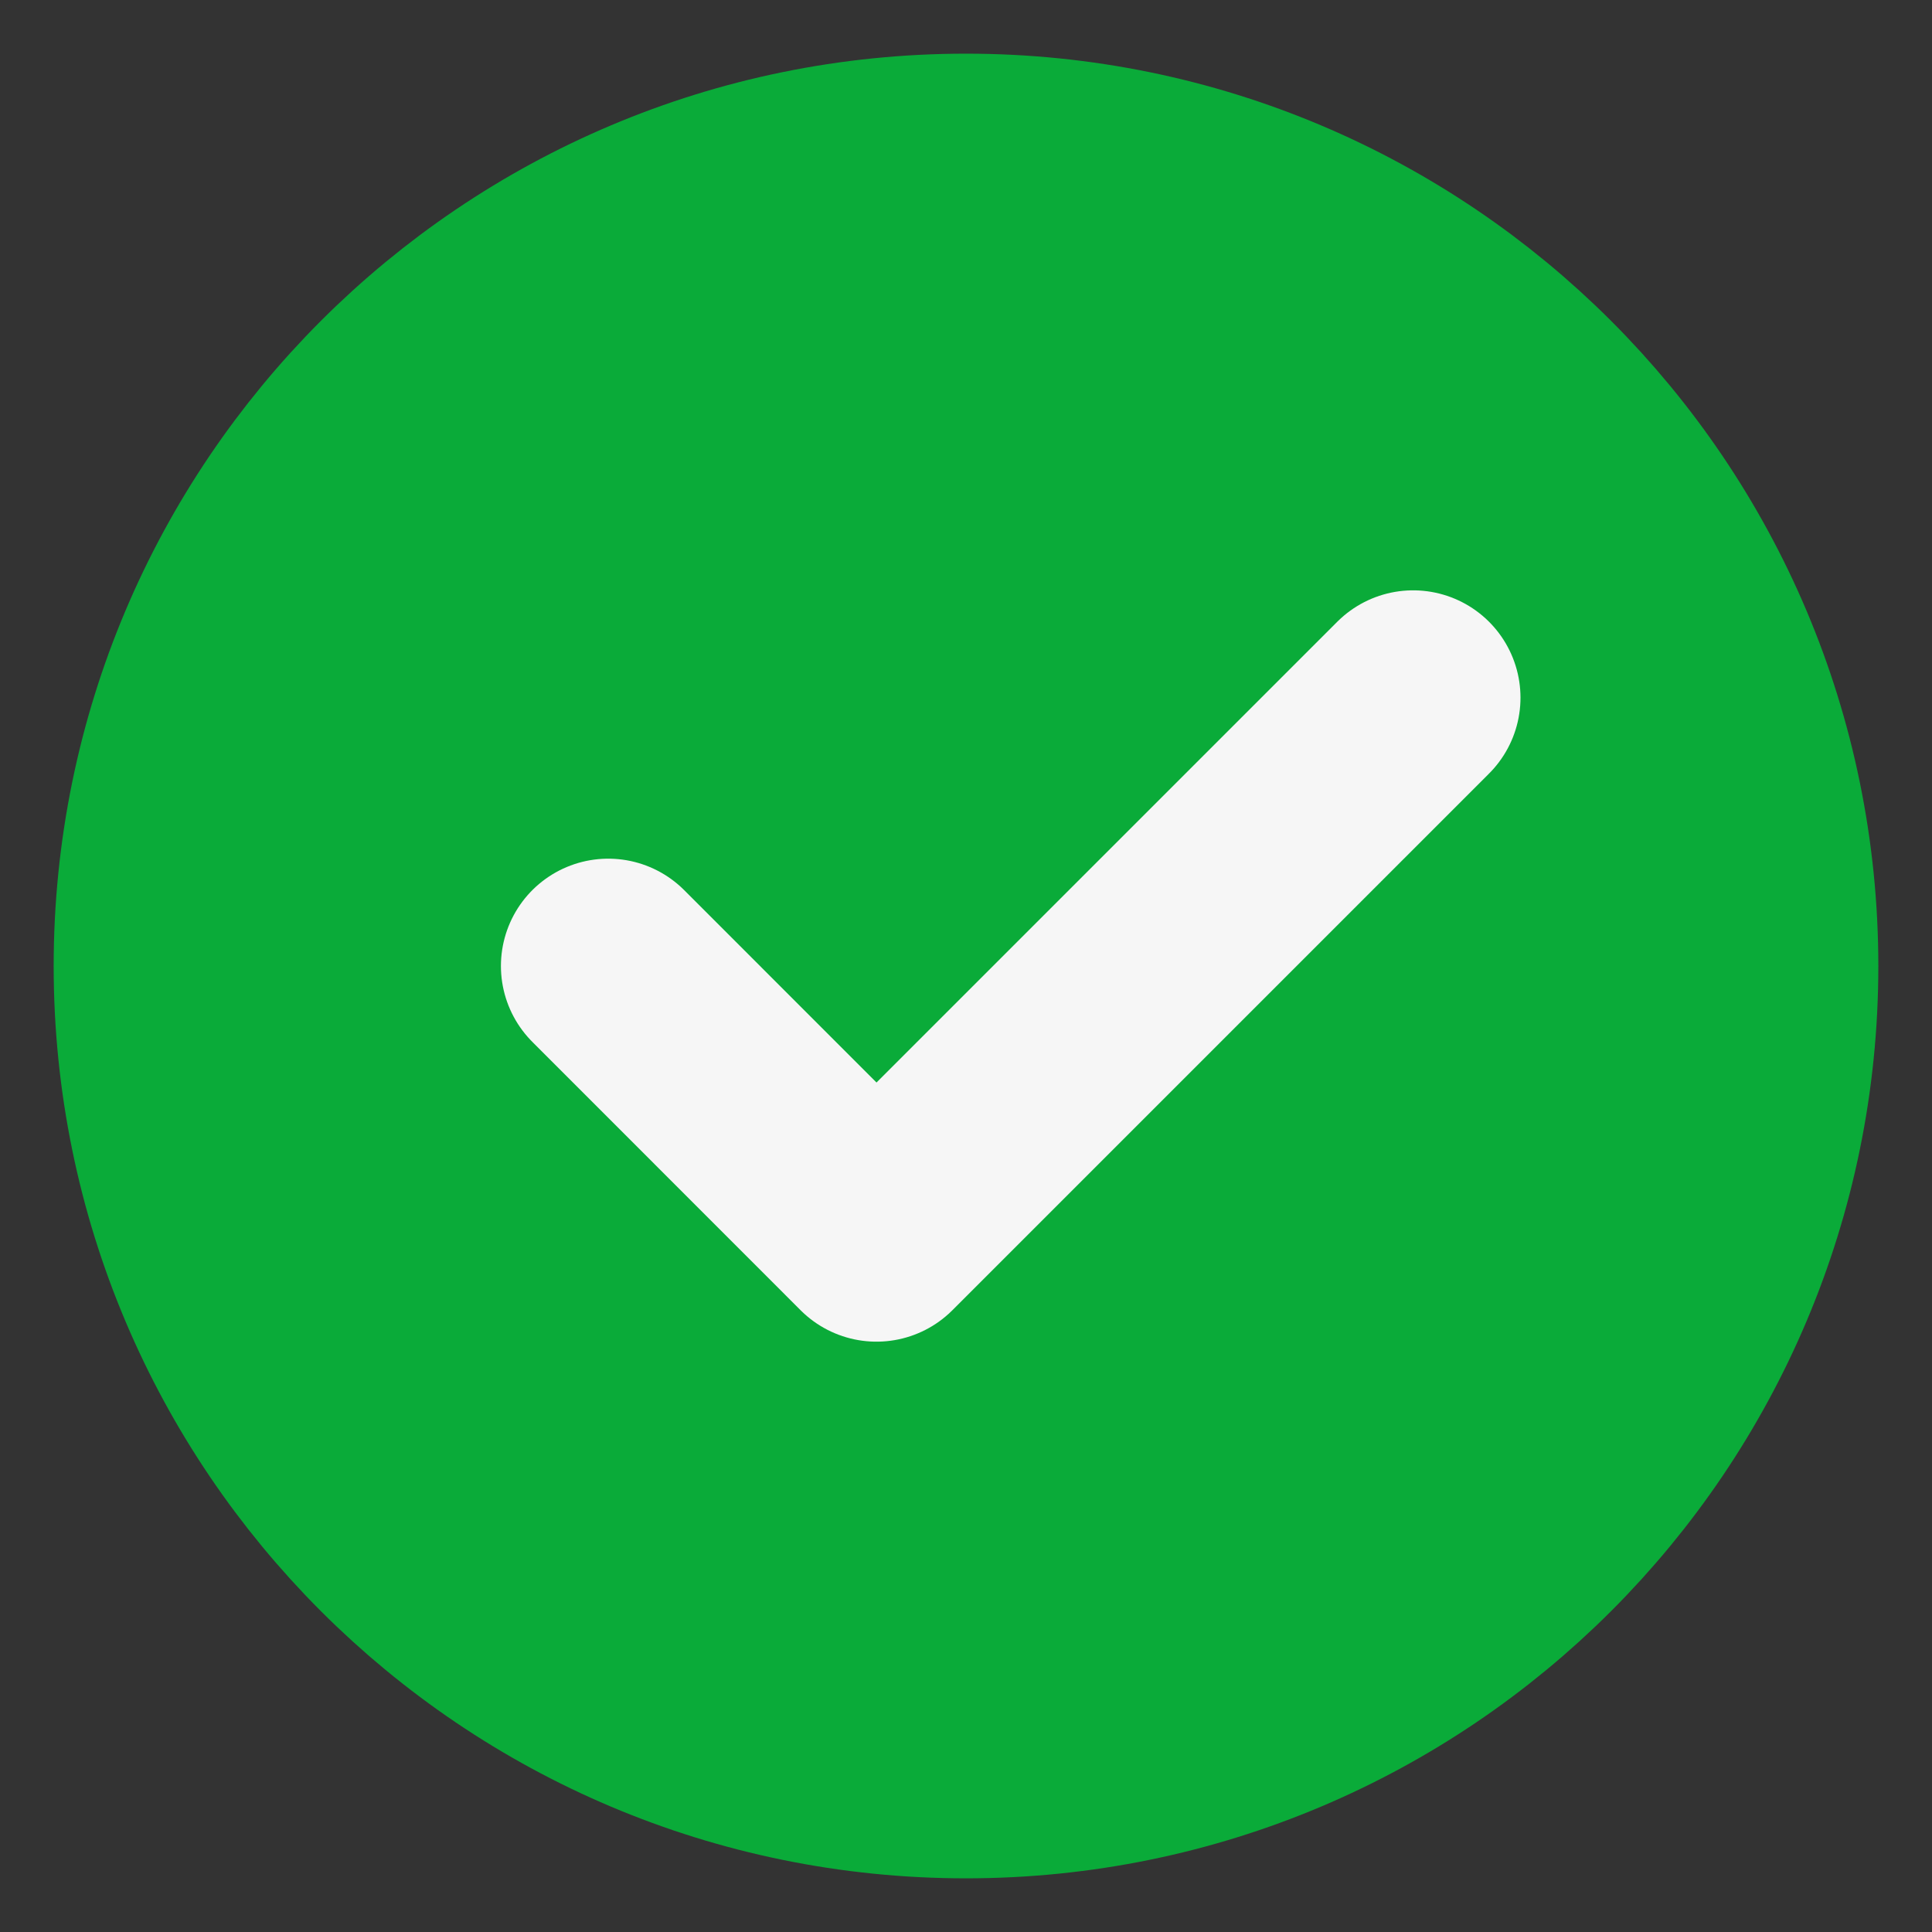 <svg width="18" height="18" viewBox="0 0 18 18" fill="none" xmlns="http://www.w3.org/2000/svg">
<rect x="0" y="0" width="18" height="18" fill="#333333" stroke="none"/>
<path d="M9 16.5C13.142 16.5 16.5 13.142 16.5 9C16.5 4.858 13.142 1.5 9 1.5C4.858 1.5 1.5 4.858 1.5 9C1.5 13.142 4.858 16.5 9 16.5Z" fill="#0AAB39" stroke="#0AAB39" stroke-width="2" stroke-linecap="round" stroke-linejoin="round"/>
<path d="M5.667 9L8.166 11.5L13.166 6.5" stroke="#F6F6F6" stroke-width="2" stroke-linecap="round" stroke-linejoin="round"/>
</svg>
